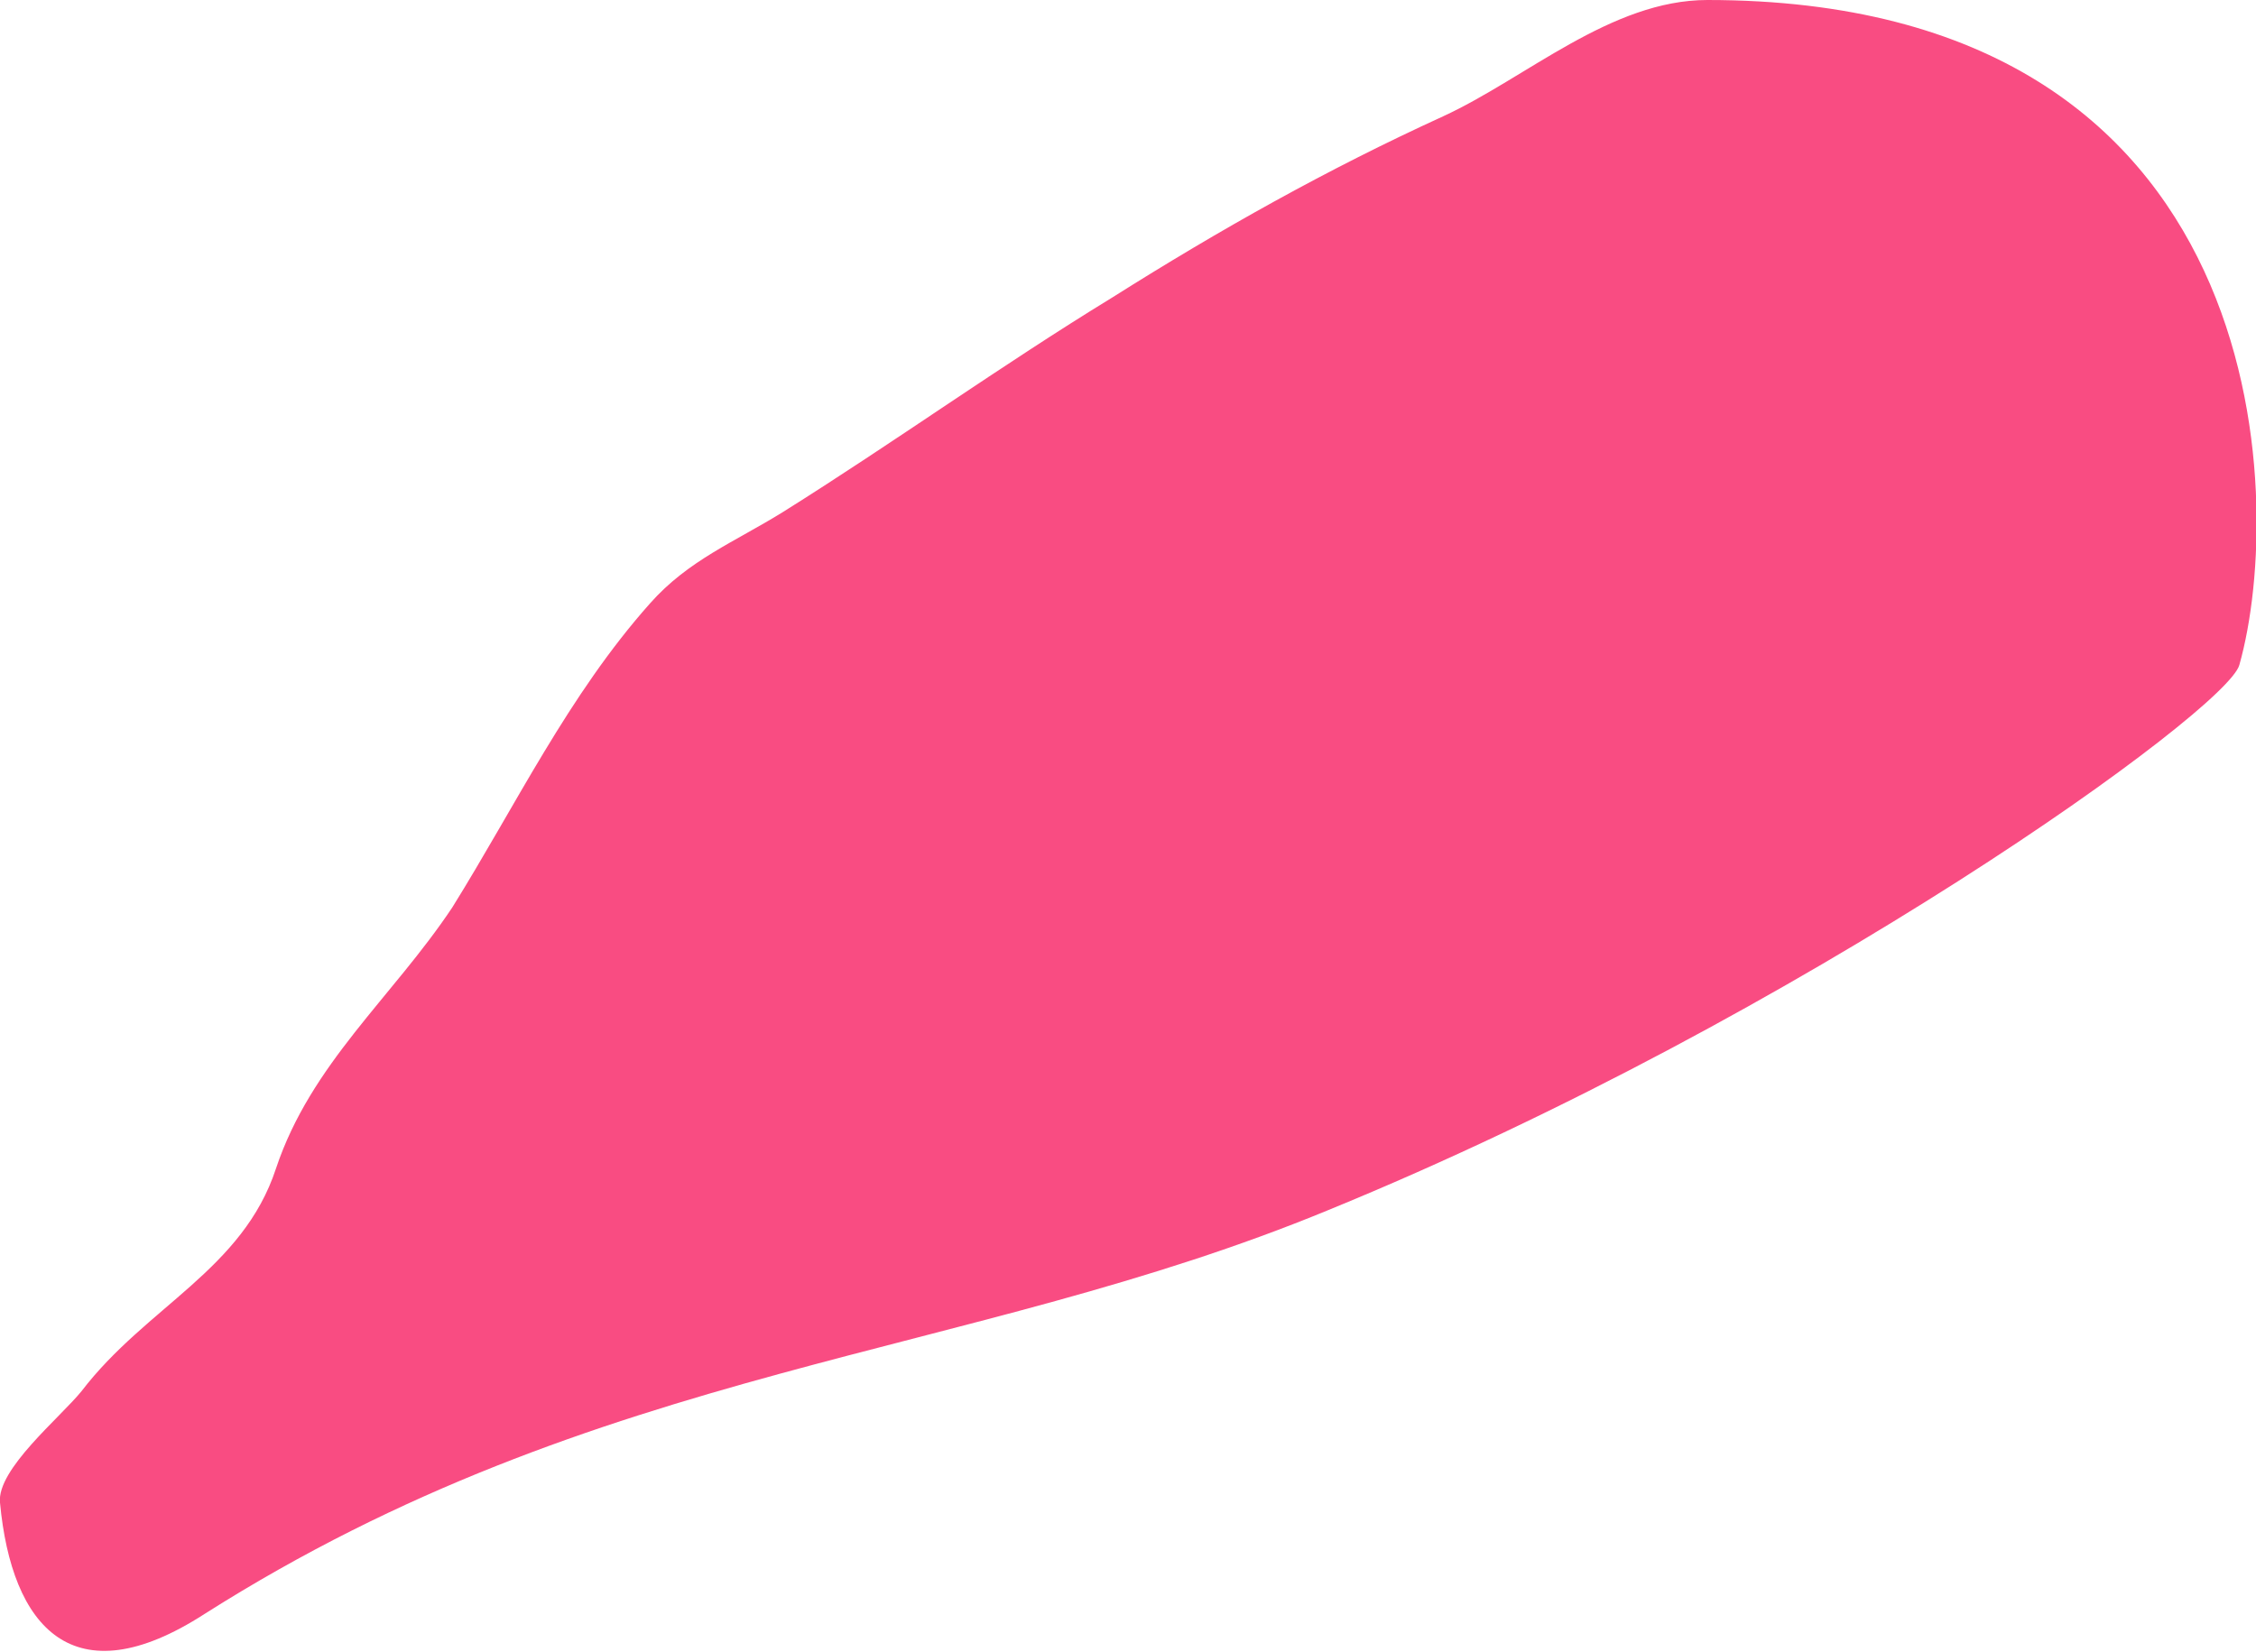 <!-- Generator: Adobe Illustrator 21.1.0, SVG Export Plug-In  -->
<svg version="1.1"
	 xmlns="http://www.w3.org/2000/svg" xmlns:xlink="http://www.w3.org/1999/xlink" xmlns:a="http://ns.adobe.com/AdobeSVGViewerExtensions/3.0/"
	 x="0px" y="0px" width="135.7px" height="99.4px" viewBox="0 0 135.7 99.4" style="enable-background:new 0 0 135.7 99.4;"
	 xml:space="preserve">
<style type="text/css">
	.st0{fill:#F94C82;}
</style>
<defs>
</defs>
<path class="st0" d="M66.9,17.9c-6.7,4.1-13.1,8.7-19.8,12.9c-2.9,1.8-5.7,2.9-8,5.5c-4.9,5.5-8.1,12.2-11.9,18.3
	C23.6,60,18.7,64,16.6,70.3c-2,6.1-7.8,8.3-11.7,13.4c-1.3,1.6-5.1,4.7-4.9,6.7c0.7,7.5,4.4,11.8,12.3,6.7
	c23.8-15.1,45.8-15.3,67.6-24.3C108.5,61.1,134,42.7,134.7,40c2.8-9.9,2.2-40-32-40c-5.8,0-10.9,4.7-15.9,7
	C79.8,10.2,73.4,13.8,66.9,17.9z"/>
</svg>
